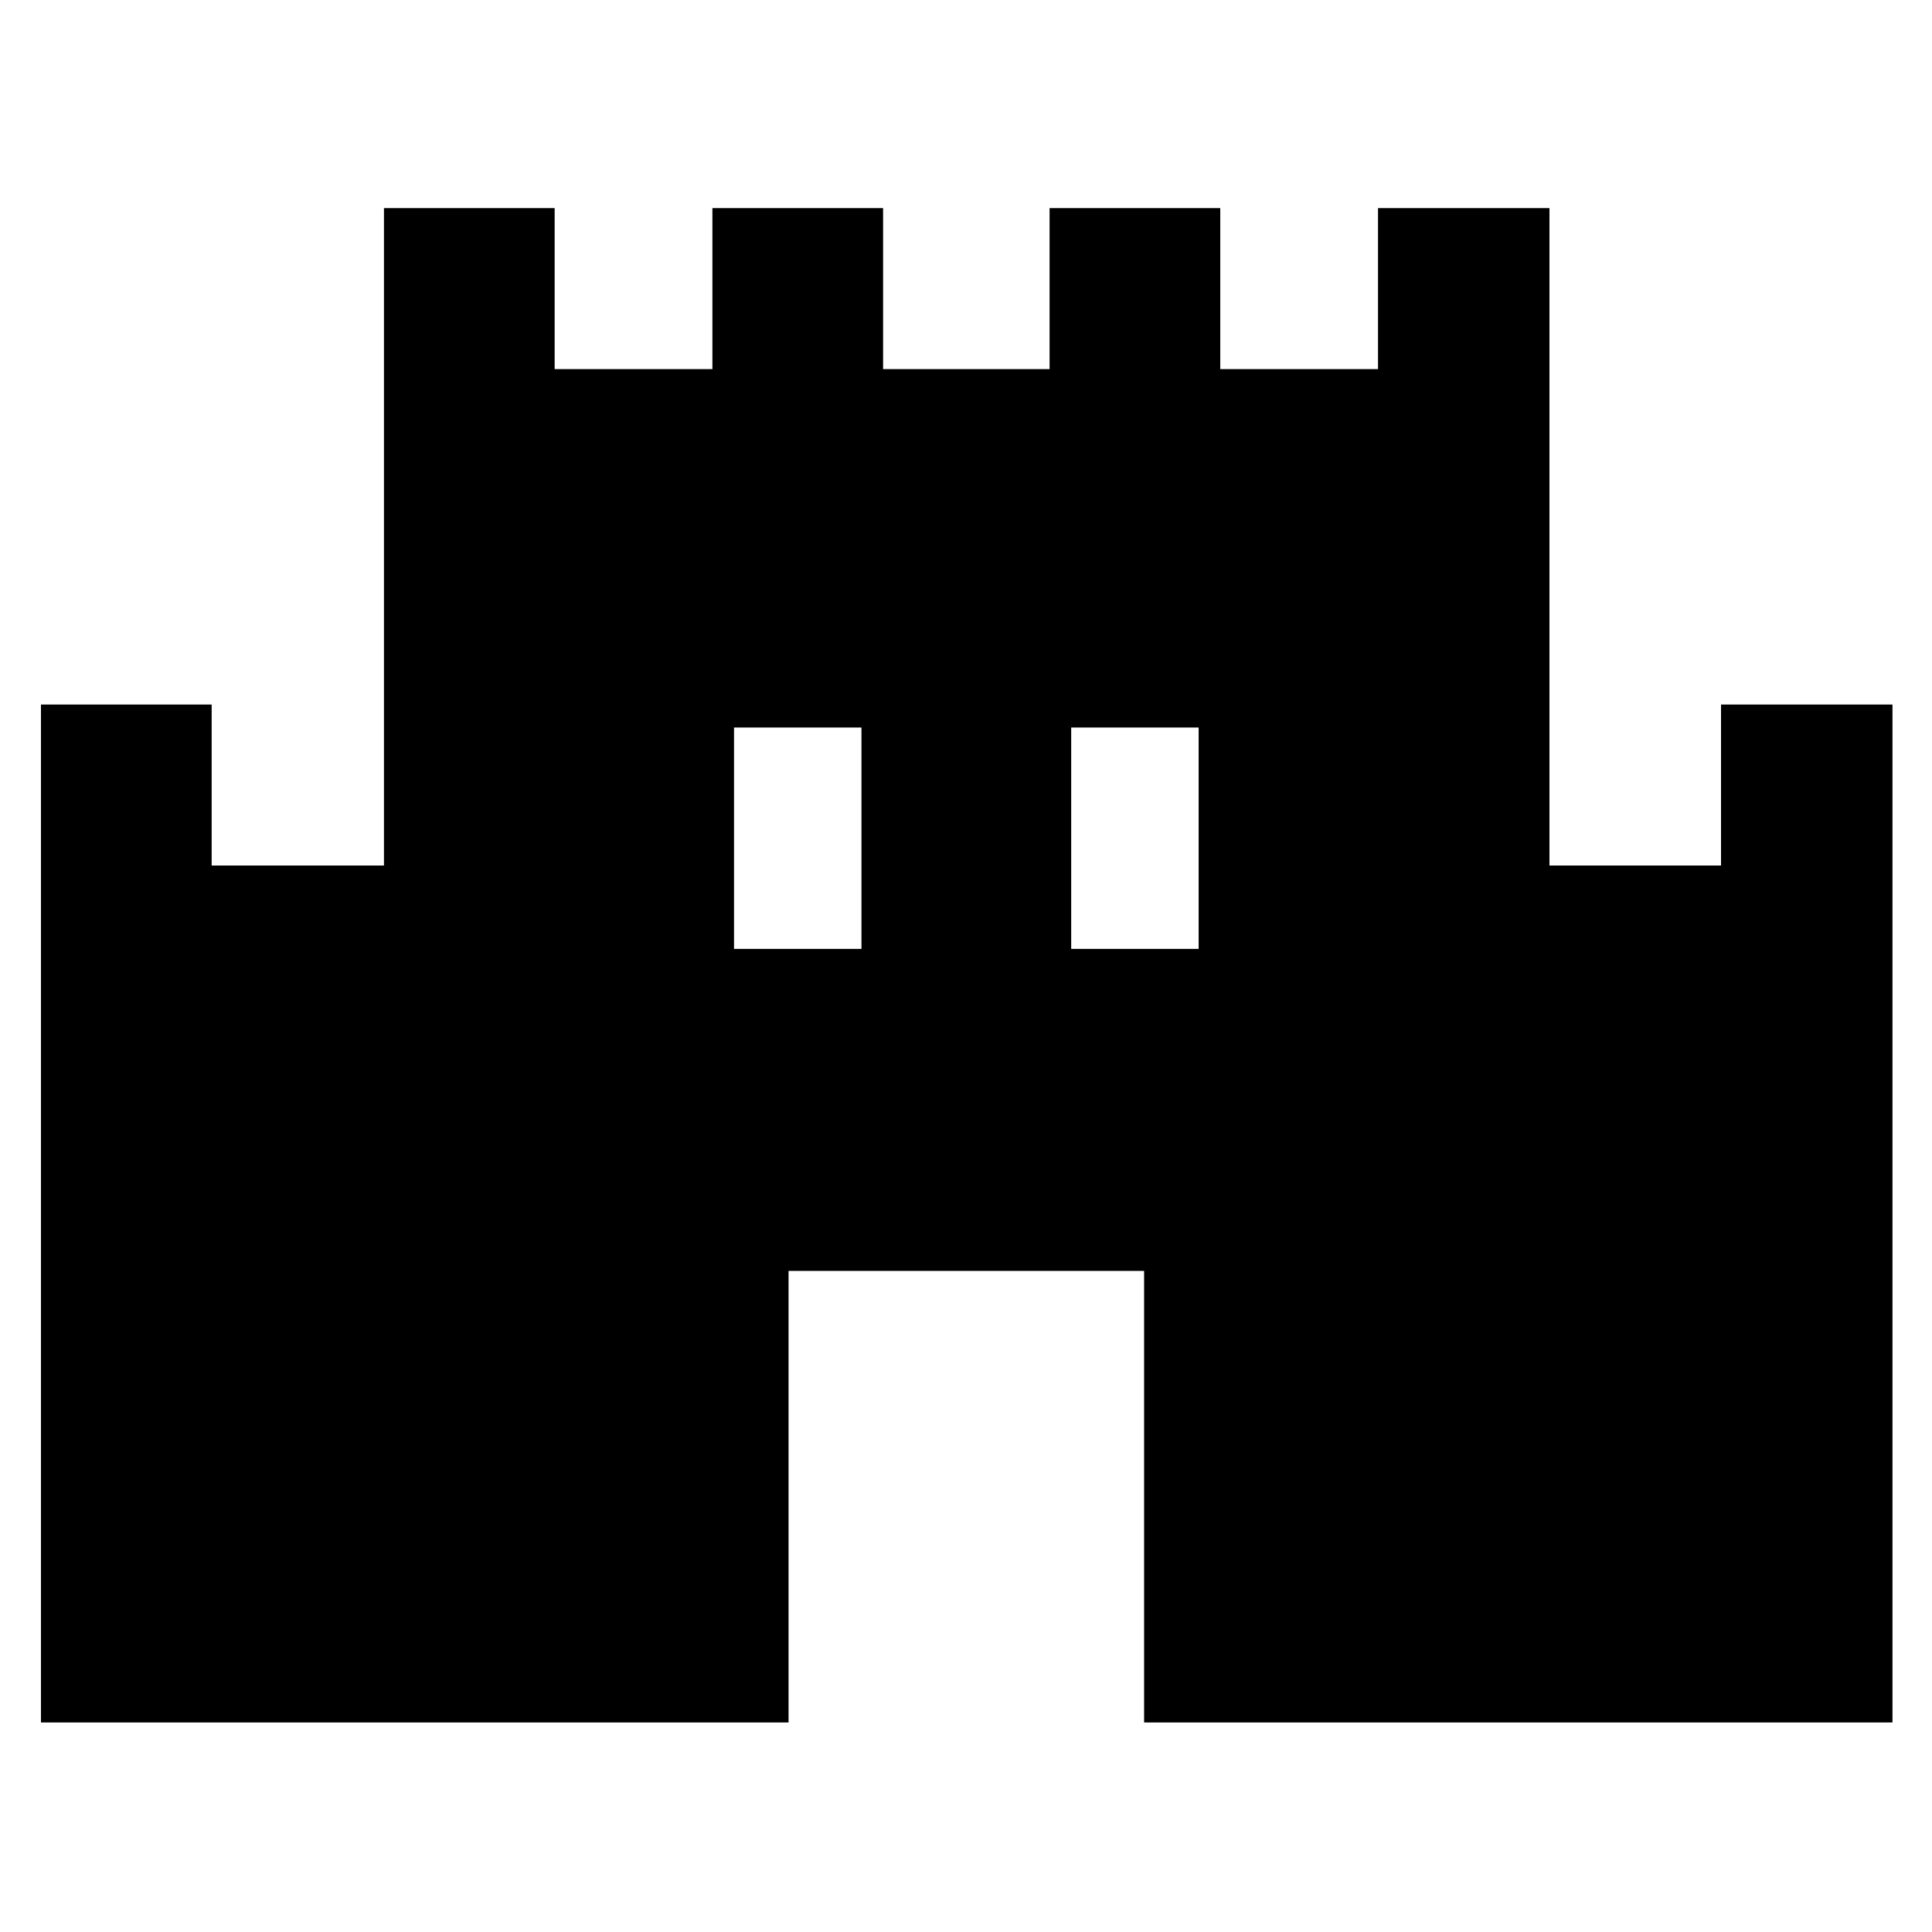 <svg xmlns="http://www.w3.org/2000/svg" height="40" viewBox="0 -960 960 960" width="40"><path d="M20.35-104.12v-505.8h84.82v80h85.62v-326.67h84.81v80h78.39v-80h84.81v80h82.73v-80h84.81v80h78.39v-80h85.19v326.67h85.25v-80h85.19v505.8H568.5V-328.5H391.83v224.38H20.35ZM364.73-488.5h63.33v-110h-63.33v110Zm167.54 0h63.33v-110h-63.33v110Z"/></svg>